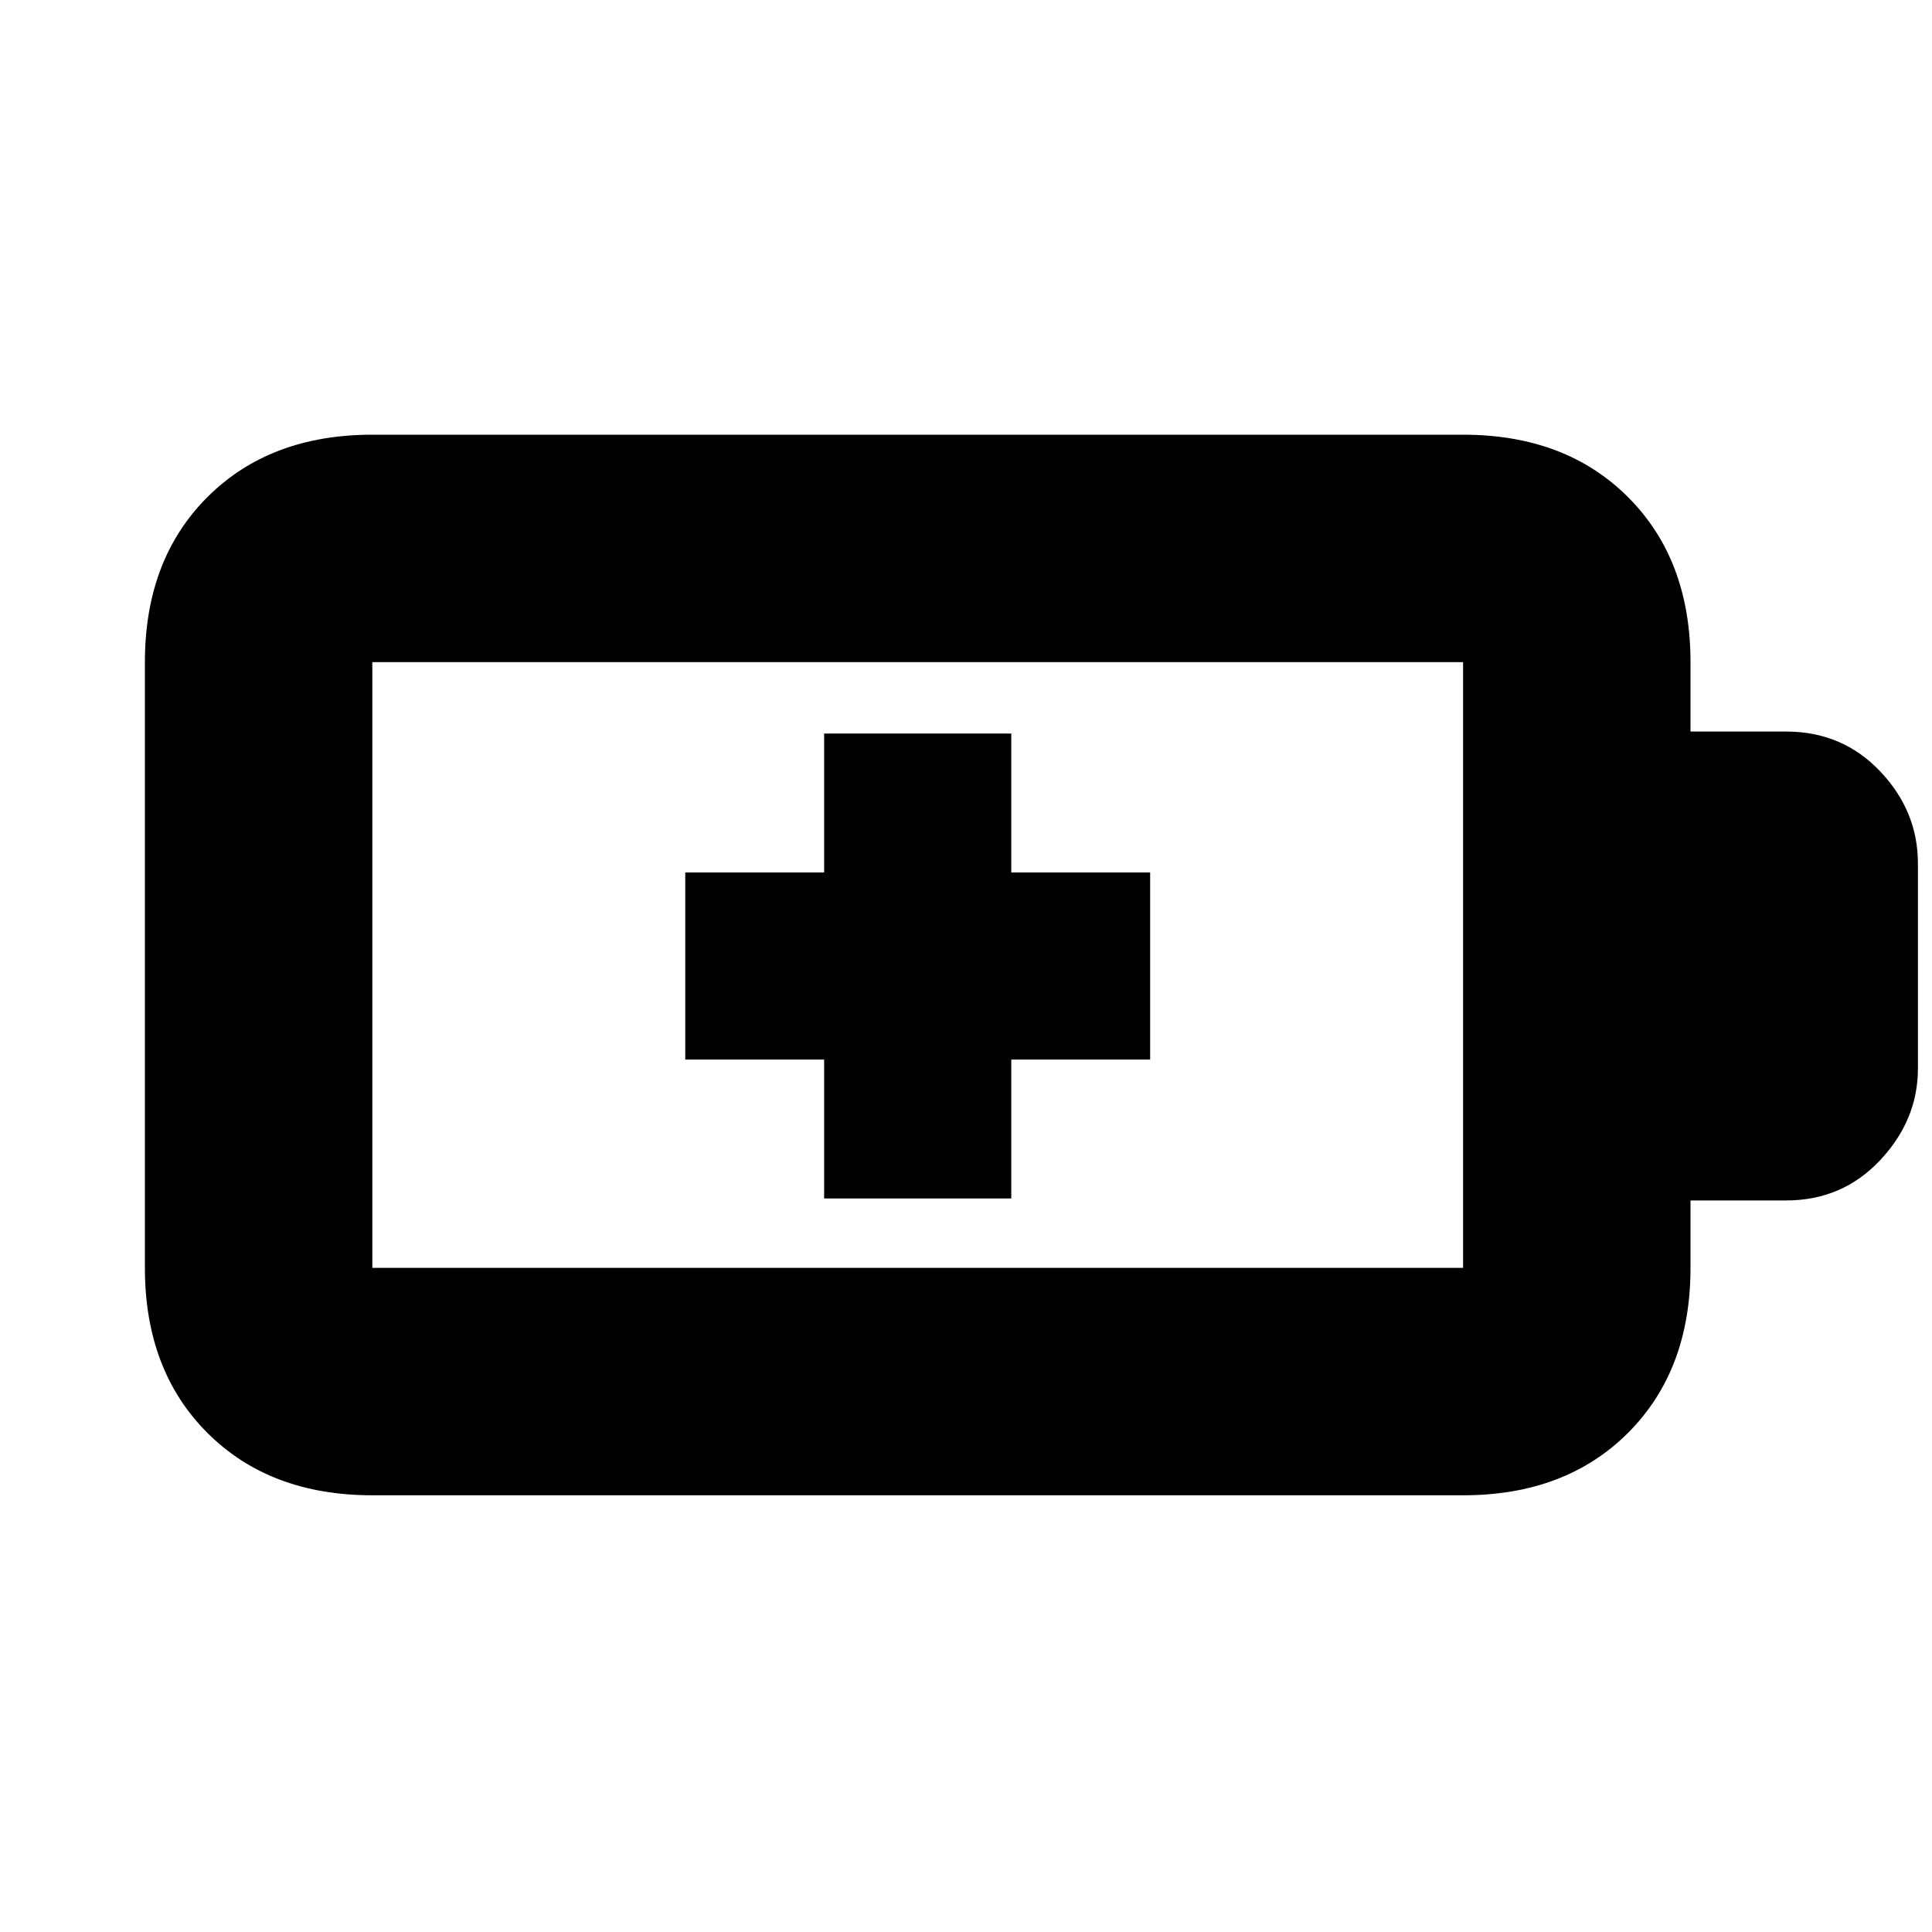<svg xmlns="http://www.w3.org/2000/svg" height="20" viewBox="0 -960 960 960" width="20"><path d="M409.5-364.5h93v-69h69v-93h-69v-69h-93v69h-69v93h69v69ZM185-330h542v-301H185v301Zm0 113q-50.94 0-81.97-31.03T72-330v-301q0-50.94 31.03-81.97T185-744h542q50.94 0 81.97 31.03T840-631v34.5h47.5q27.96 0 46.73 19.77Q953-556.96 953-531v102q0 25.5-18.77 45.5t-46.73 20H840v33.5q0 50.94-31.03 81.97T727-217H185Zm0-113v-301 301Z"/></svg>